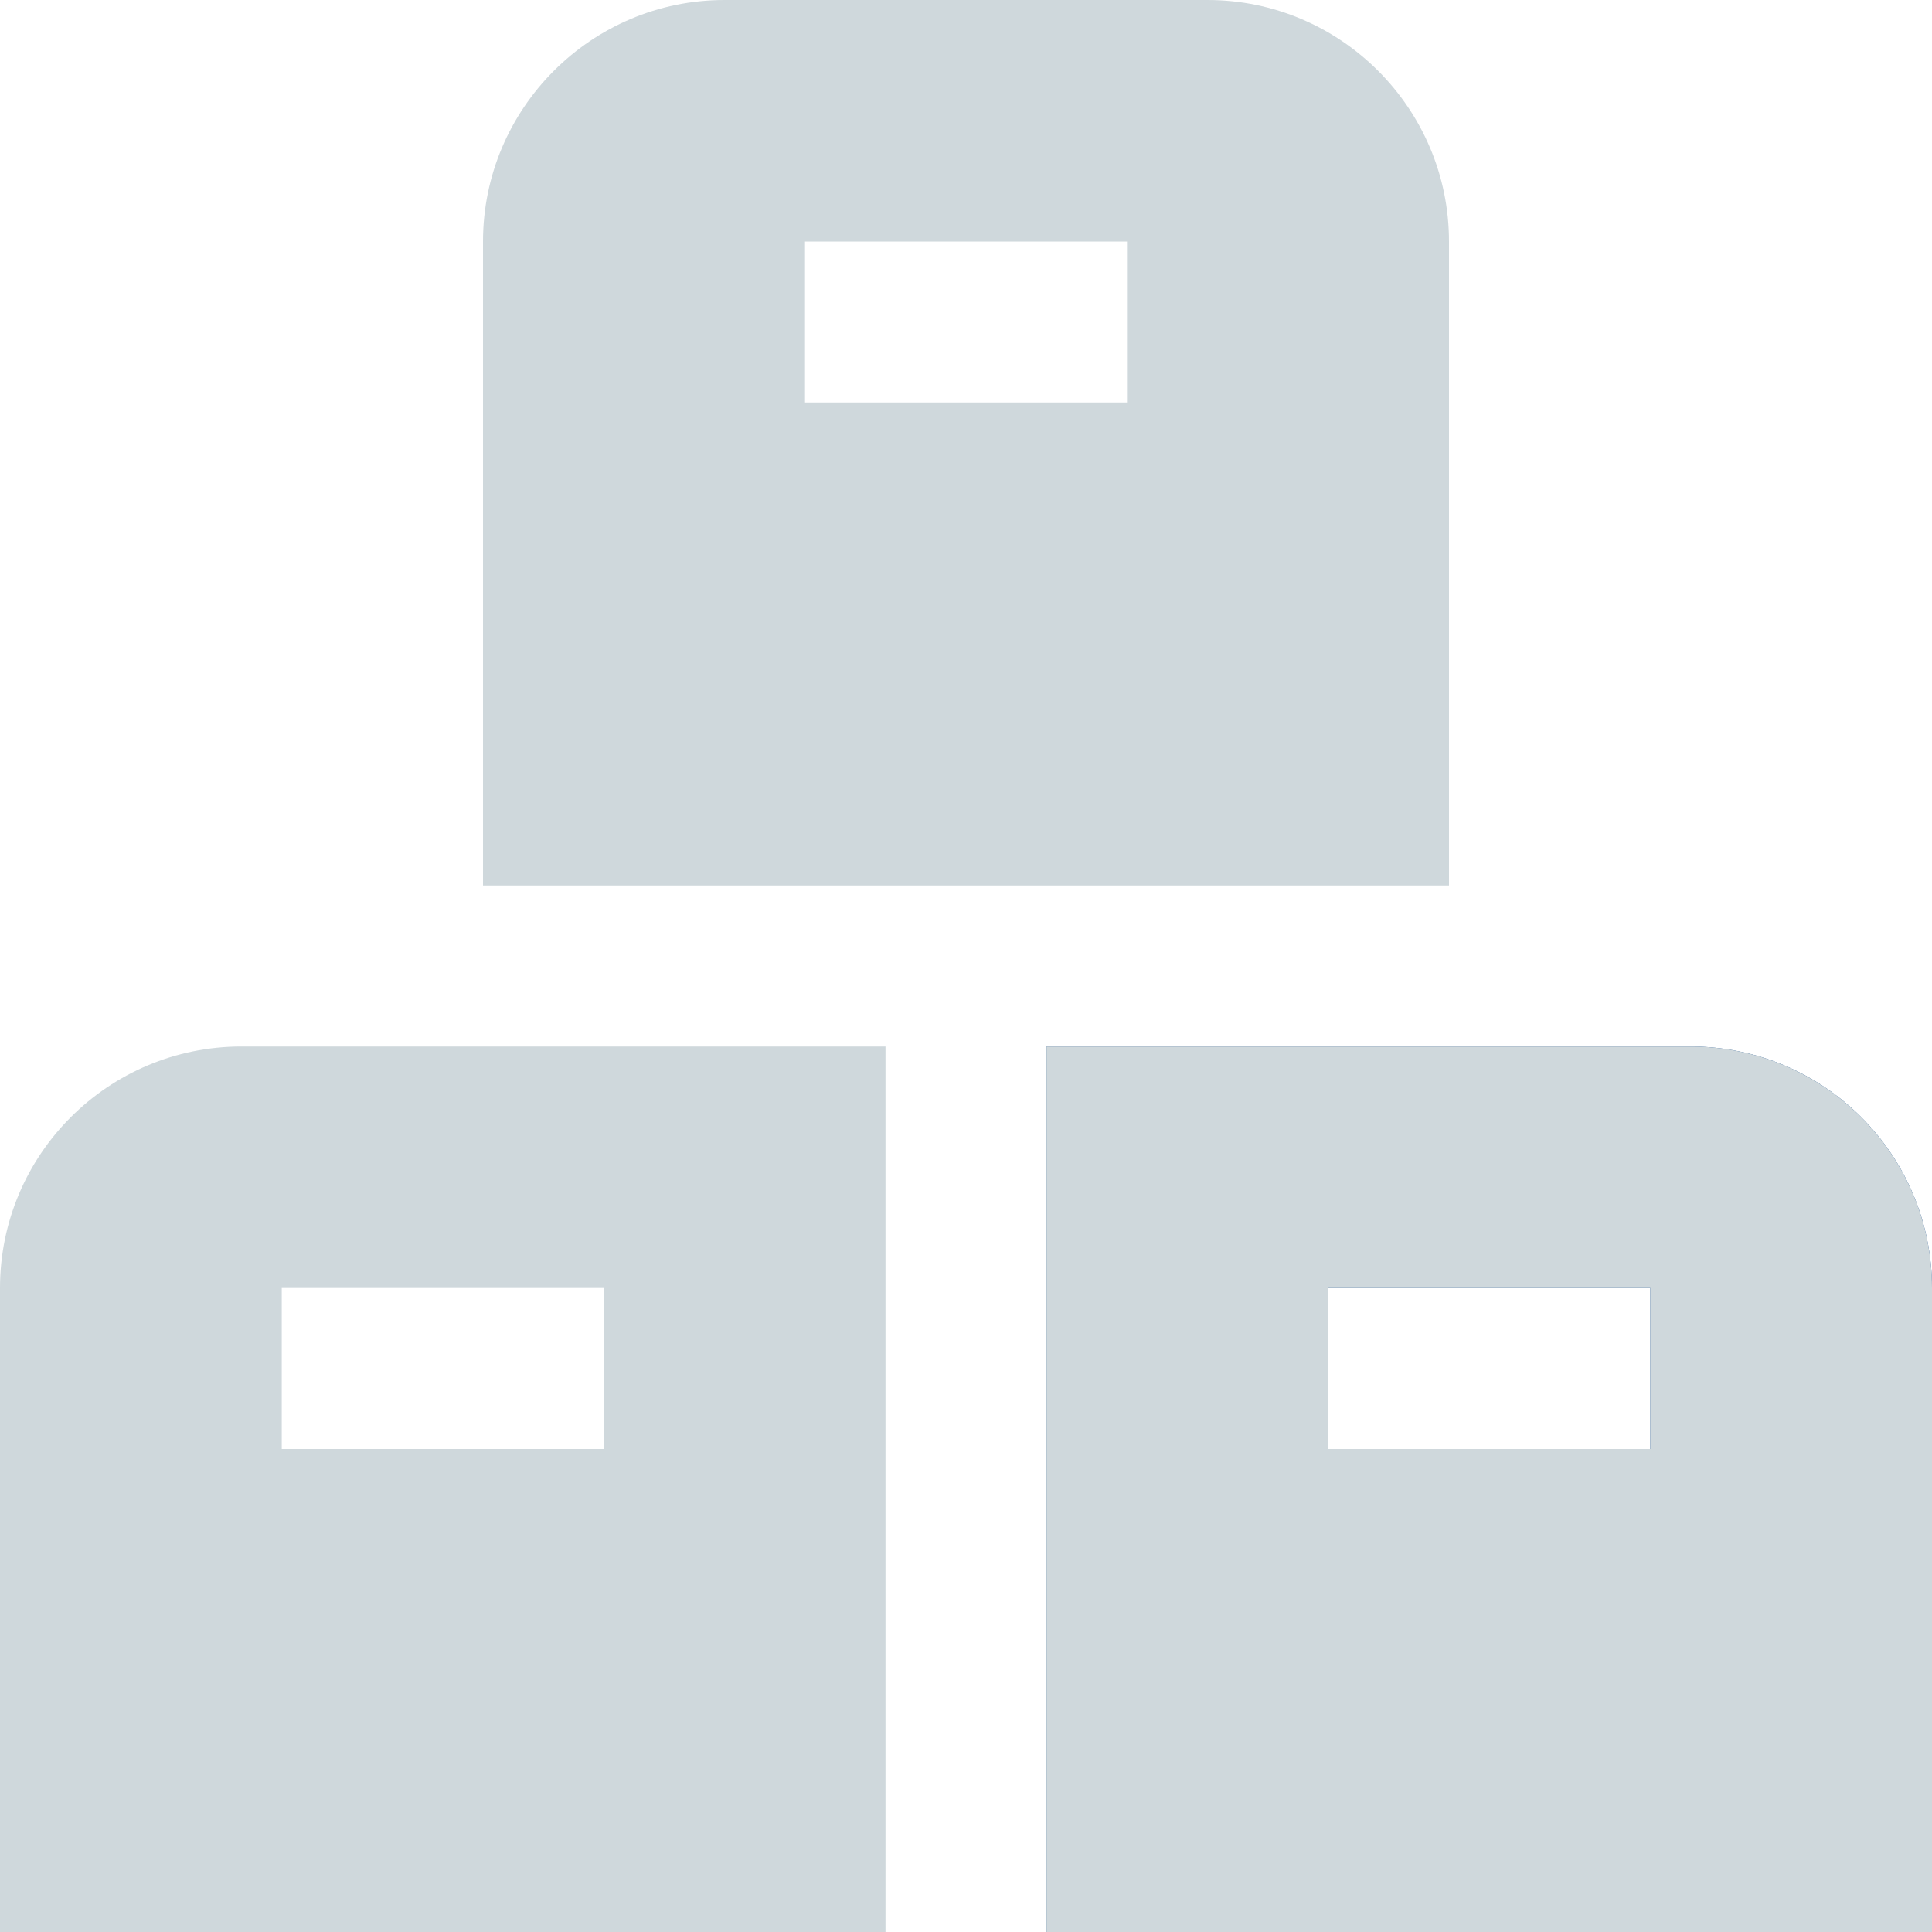 <svg width="30" height="30" viewBox="0 0 30 30" fill="none" xmlns="http://www.w3.org/2000/svg">
<g clip-path="url(#clip0_6982_1089)">
<path d="M13.75 16.25H3.75C1.679 16.25 0 17.929 0 20V30H13.75V16.25ZM4.375 22.5V20H9.375V22.5H4.375ZM18.75 0H11.25C9.182 0 7.5 1.683 7.5 3.75V13.75H22.5V3.75C22.5 1.683 20.817 0 18.75 0ZM17.5 6.25H12.5V3.75H17.5V6.25Z" fill="#CFD8DC"/>
<path d="M26.25 16.25H16.25V30H30V20C30 17.929 28.321 16.25 26.25 16.25ZM25.625 22.5H20.625V20H25.625V22.5Z" fill="#1E538F"/>
<path d="M26.25 16.25H16.25V30H30V20C30 17.929 28.321 16.25 26.25 16.25ZM25.625 22.5H20.625V20H25.625V22.5Z" fill="#CFD8DC"/>
</g>
<defs>
<clipPath id="clip0_6982_1089">
<rect width="30" height="30" fill="white"/>
</clipPath>
</defs>
</svg>
